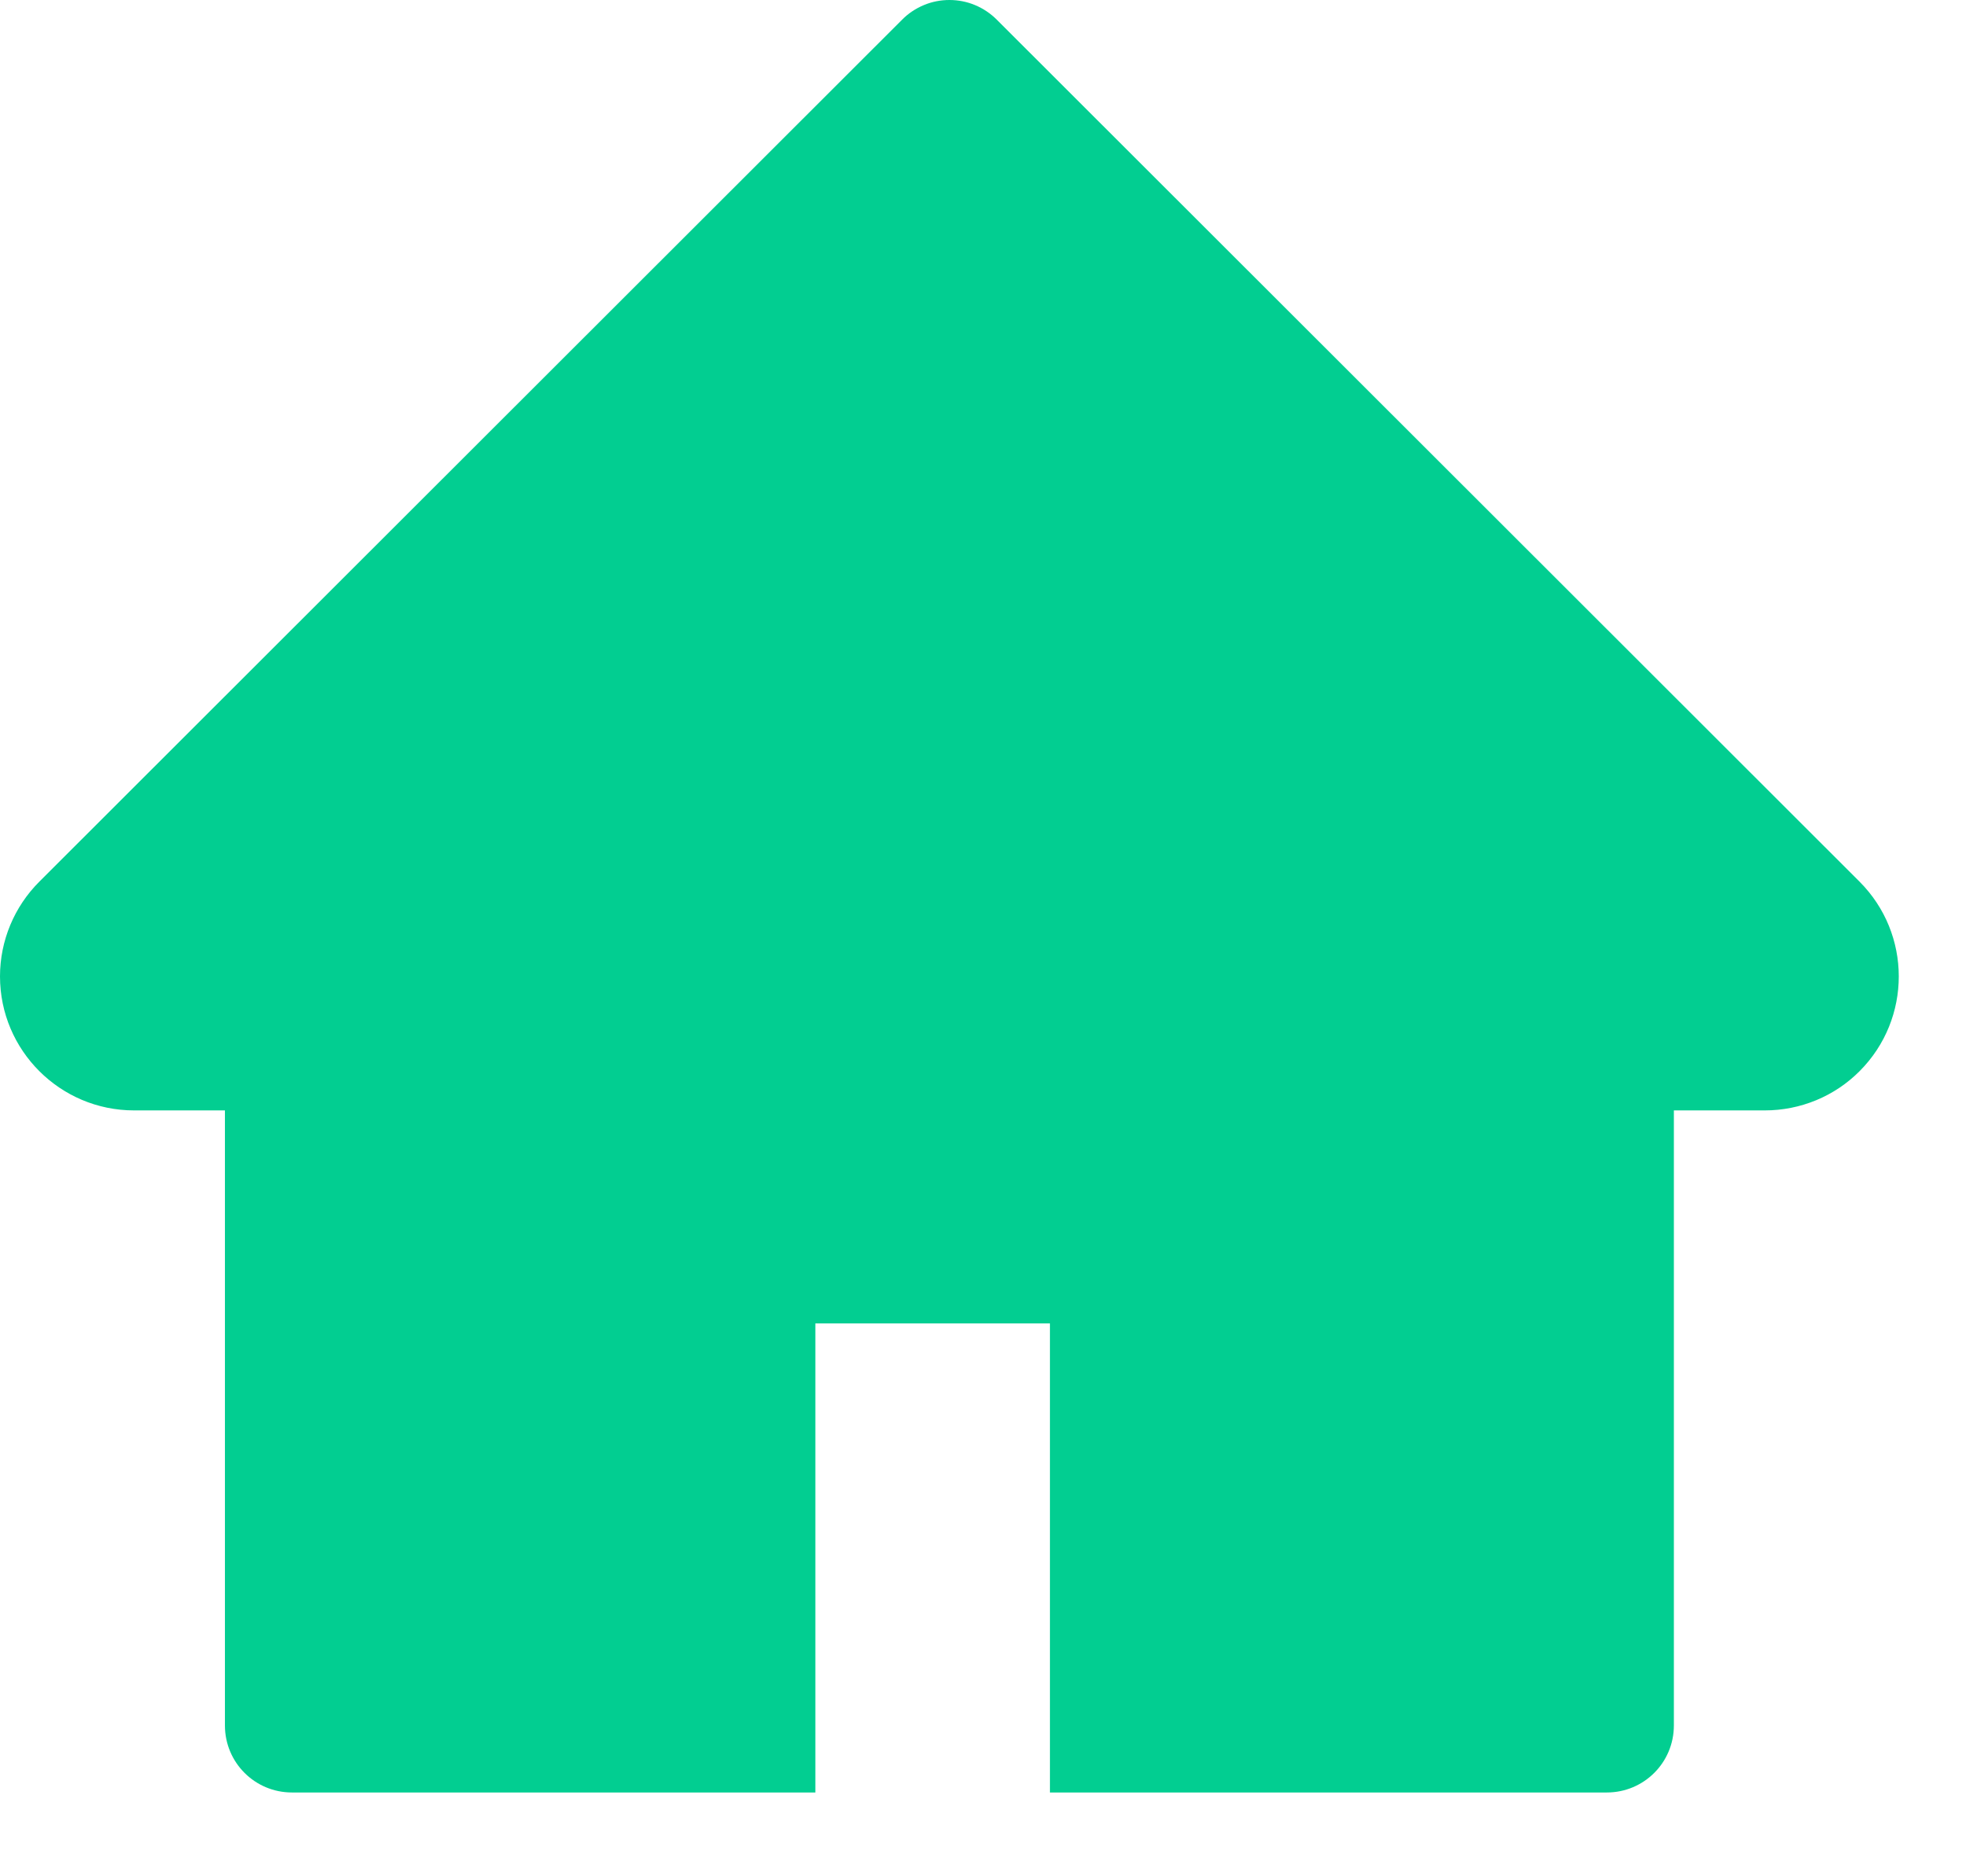 <svg width="22" height="21" viewBox="0 0 22 21" fill="none" xmlns="http://www.w3.org/2000/svg">
<path d="M20.808 9.867L11.154 0.22C11.084 0.15 11.002 0.095 10.911 0.057C10.82 0.019 10.723 0 10.624 0C10.526 0 10.428 0.019 10.338 0.057C10.247 0.095 10.164 0.15 10.095 0.22L0.441 9.867C0.159 10.148 0 10.53 0 10.928C0 11.756 0.673 12.428 1.5 12.428H2.517V19.312C2.517 19.727 2.852 20.062 3.267 20.062H9.124V14.812H11.749V20.062H17.981C18.396 20.062 18.731 19.727 18.731 19.312V12.428H19.748C20.147 12.428 20.529 12.271 20.81 11.988C21.394 11.402 21.394 10.453 20.808 9.867Z" fill="#02CE91"/>
</svg>

